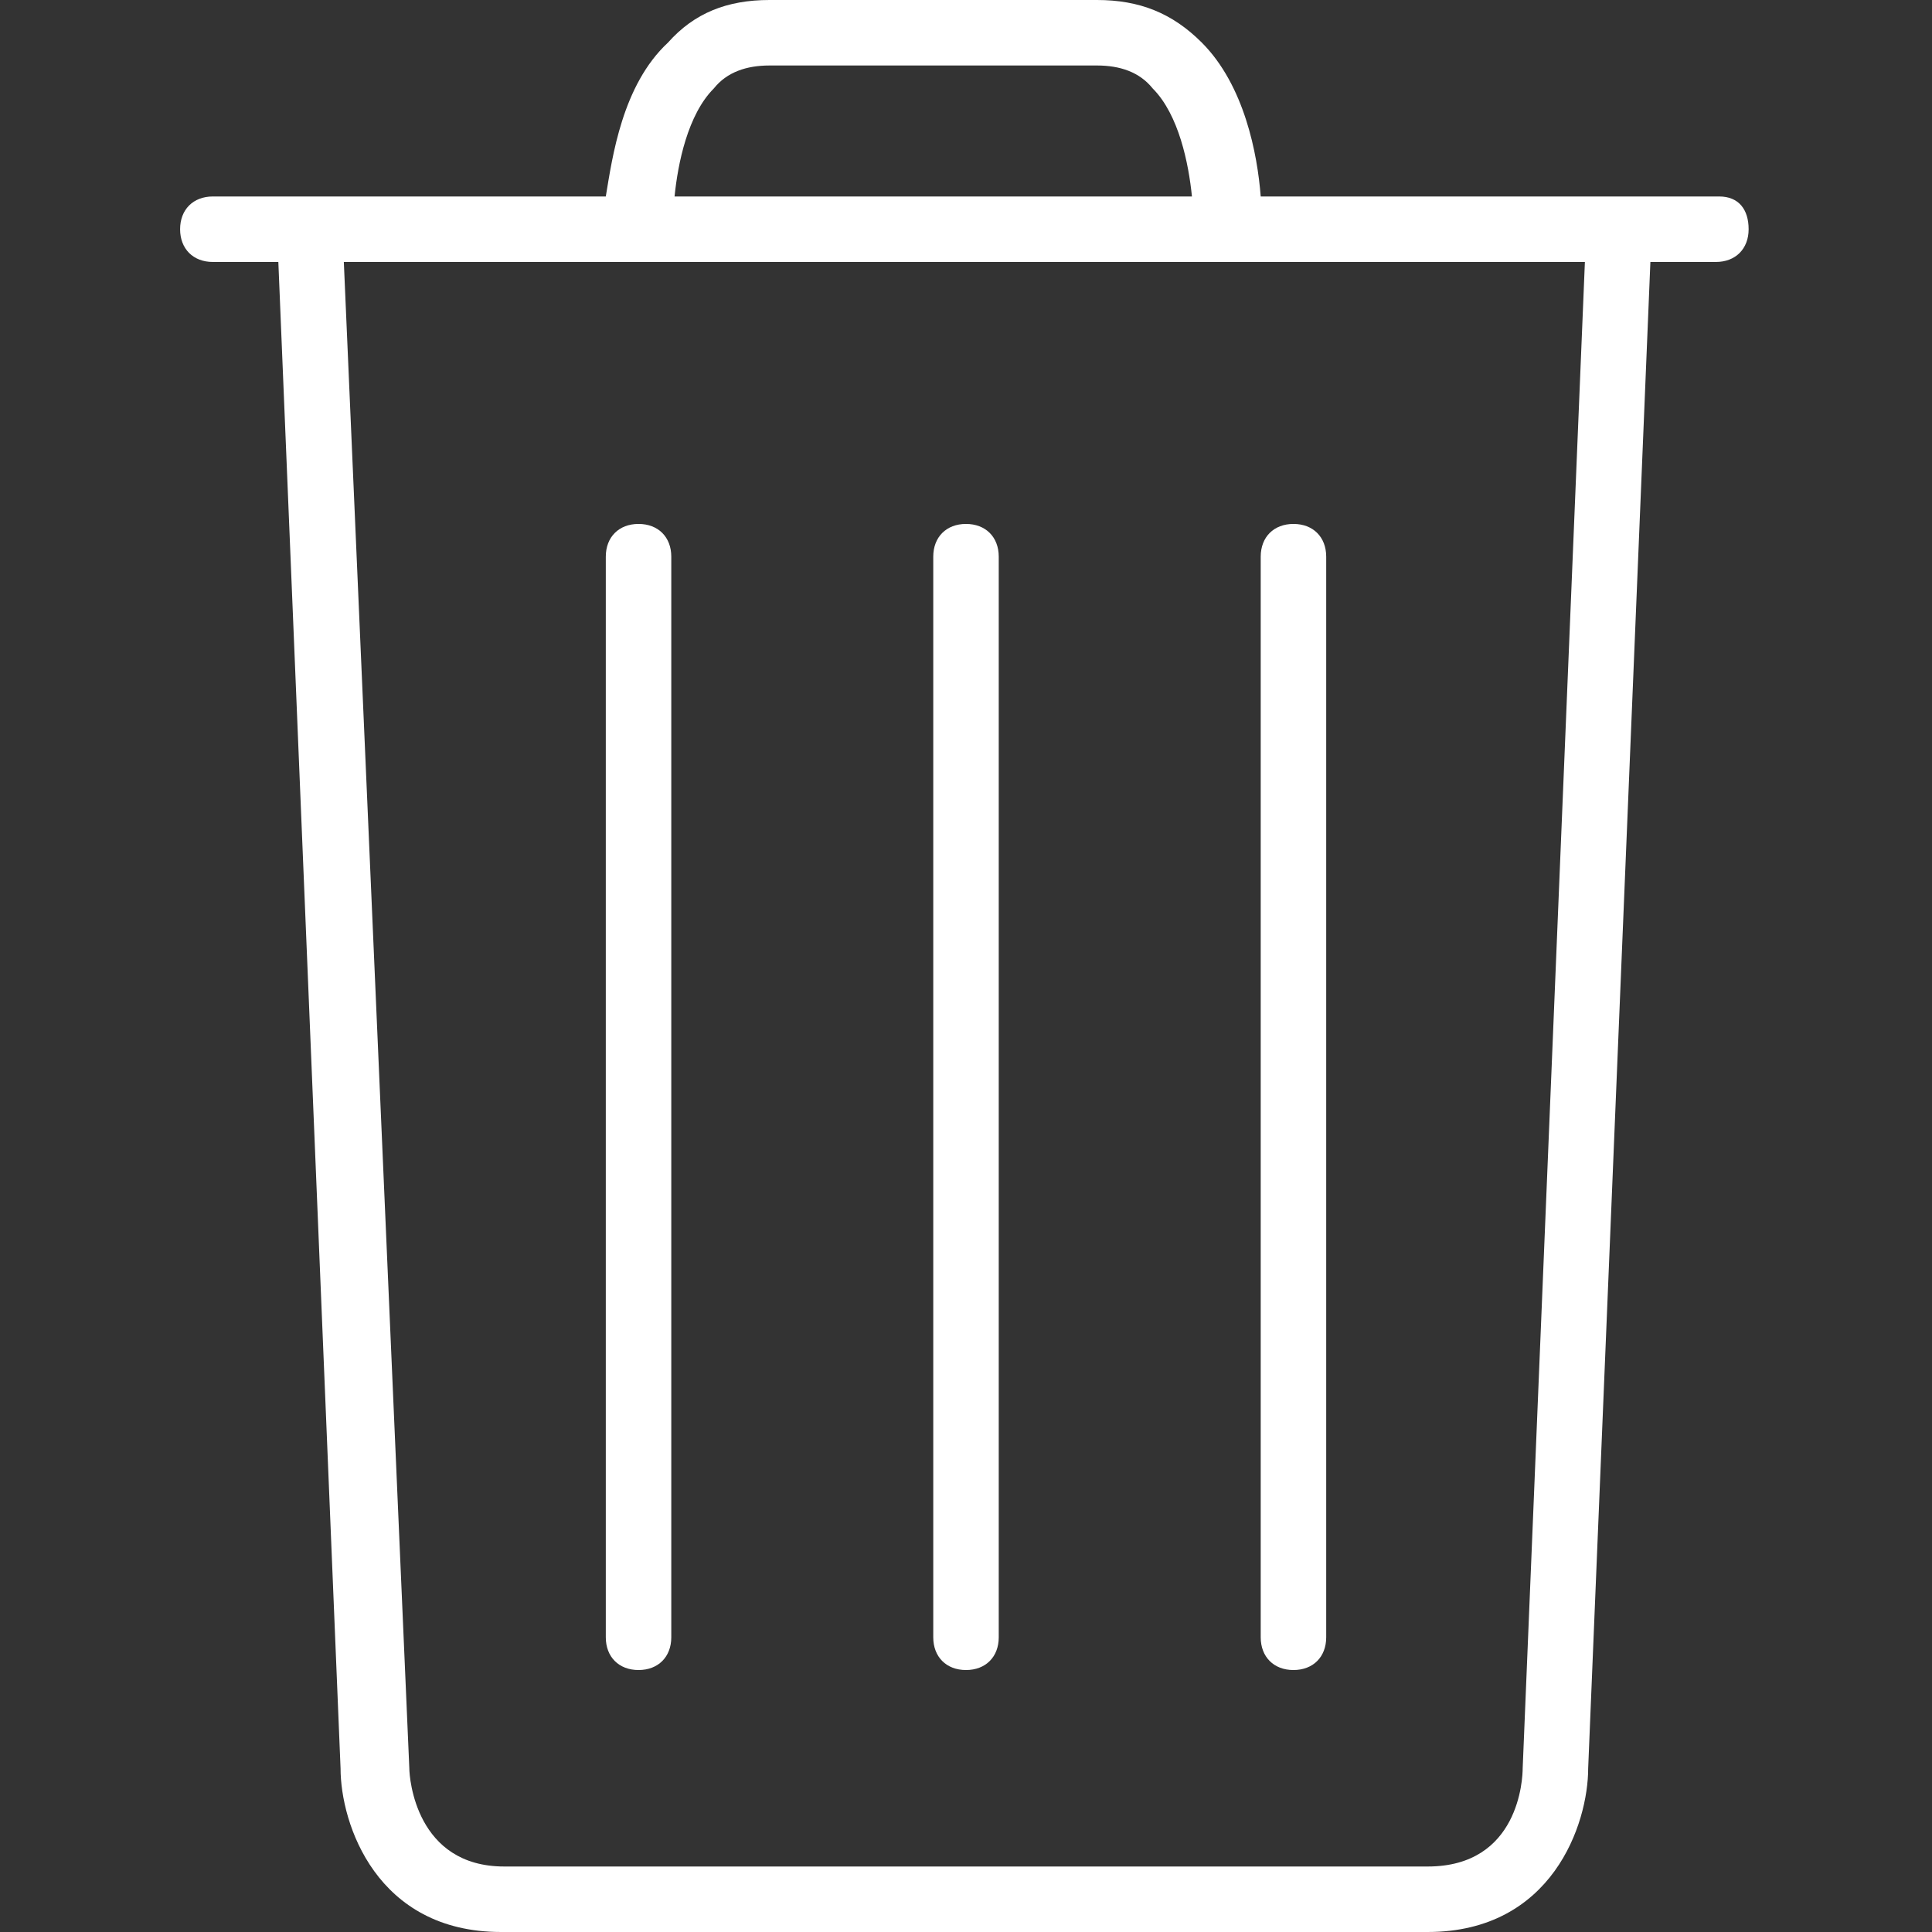 <?xml version="1.0" encoding="utf-8"?>
<!-- Generator: Adobe Illustrator 23.0.3, SVG Export Plug-In . SVG Version: 6.00 Build 0)  -->
<svg version="1.1" id="Capa_1" xmlns="http://www.w3.org/2000/svg" xmlns:xlink="http://www.w3.org/1999/xlink" x="0px" y="0px"
	 viewBox="0 0 59 59" style="enable-background:new 0 0 59 59;" xml:space="preserve">
<rect x="0" y="0" width="59" height="59" fill="#333333" stroke="none"/>
<style type="text/css">
	.st0{fill:#FFFFFF;}
</style>
<g>
	<path class="st0" d="M29.5,51c0.6,0,1-0.4,1-1V17c0-0.6-0.4-1-1-1s-1,0.4-1,1v33C28.5,50.6,28.9,51,29.5,51z"/>
	<path class="st0" d="M19.5,51c0.6,0,1-0.4,1-1V17c0-0.6-0.4-1-1-1s-1,0.4-1,1v33C18.5,50.6,18.9,51,19.5,51z"/>
	<path class="st0" d="M39.5,51c0.6,0,1-0.4,1-1V17c0-0.6-0.4-1-1-1s-1,0.4-1,1v33C38.5,50.6,38.9,51,39.5,51z"/>
	<path class="st0" d="M52.5,6h-14c-0.1-1.3-0.5-3.4-1.8-4.7C35.8,0.4,34.8,0,33.5,0h-10c-1.3,0-2.3,0.4-3.1,1.3
		C19,2.6,18.7,4.8,18.5,6h-12c-0.6,0-1,0.4-1,1s0.4,1,1,1h2l1.9,46c0,1.7,1.1,5,4.9,5h28.3c3.8,0,4.9-3.3,4.9-5l1.9-46h2
		c0.6,0,1-0.4,1-1S53.1,6,52.5,6z M21.8,2.7c0.4-0.5,1-0.7,1.7-0.7h10c0.7,0,1.3,0.2,1.7,0.7C36,3.5,36.3,5,36.4,6H20.6
		C20.7,5,21,3.5,21.8,2.7z M46.5,54c0,0.3-0.1,3-2.9,3H15.4c-2.7,0-2.9-2.7-2.9-3L10.5,8h37.9L46.5,54z"/>
</g>
</svg>
